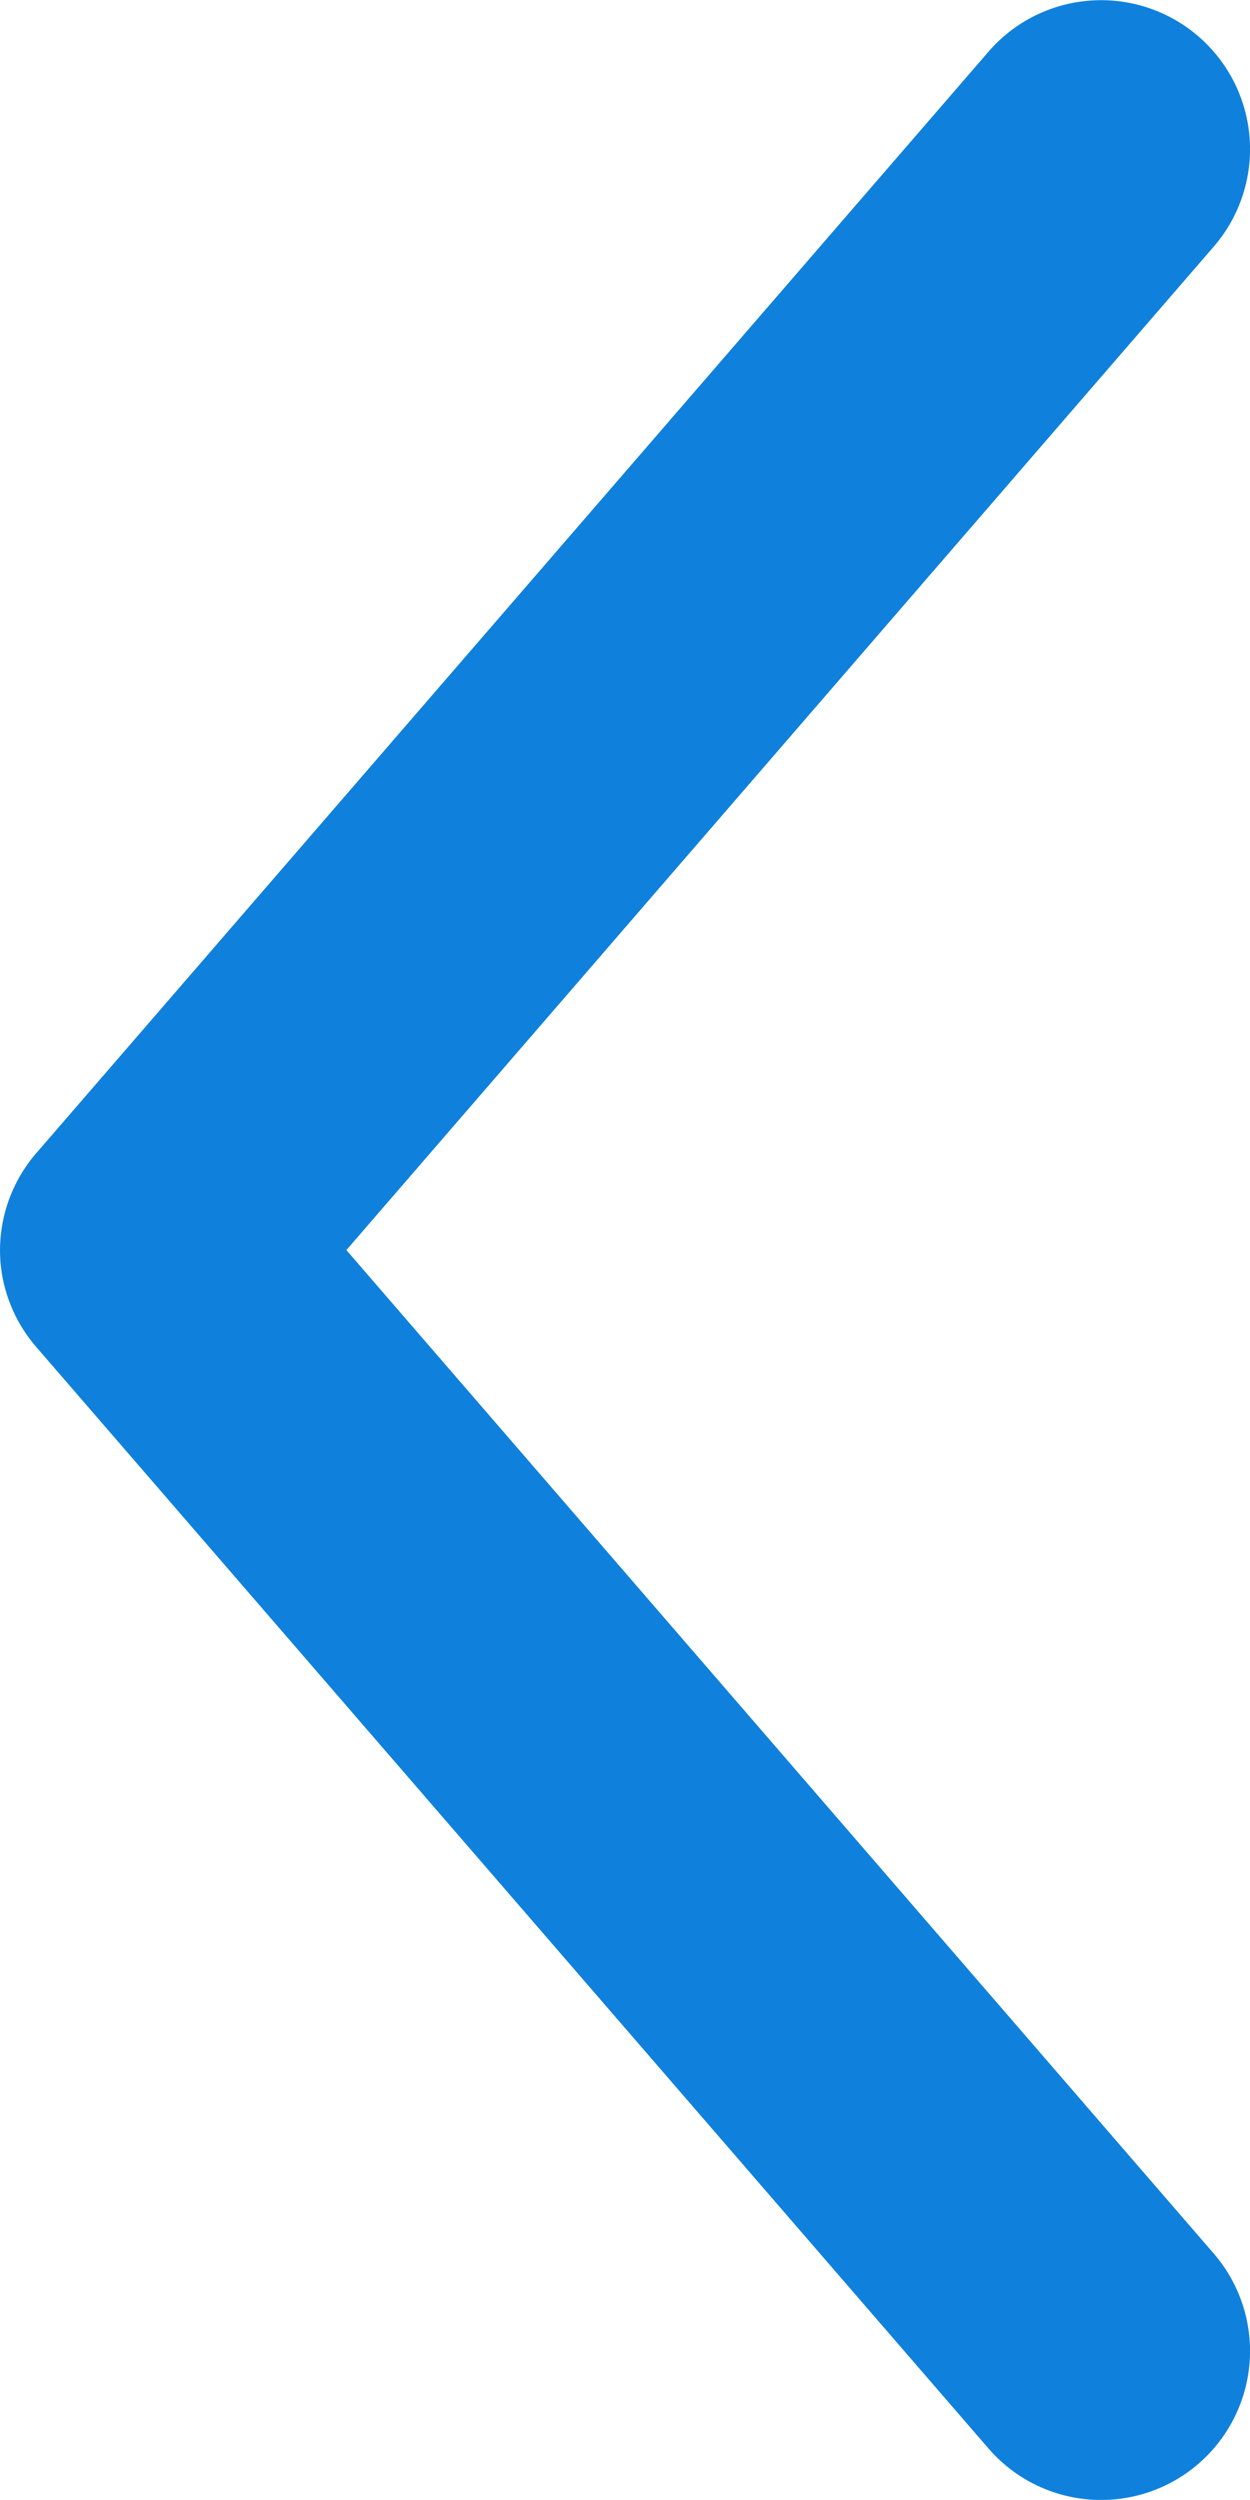 <svg xmlns="http://www.w3.org/2000/svg" width="9" height="17.992" viewBox="0 0 9 17.992">
    <defs>
        <style>
            .cls-1{fill:#0f81dc}
        </style>
    </defs>
    <g id="noun_Arrow_2692499">
        <g id="Group_2879" data-name="Group 2879">
            <path id="Path_16277" d="M28.992 969.446a1.07 1.07 0 0 0 .261.609l6.853 7.924a1.072 1.072 0 1 0 1.62-1.405l-6.244-7.221 6.244-7.221a1.072 1.072 0 1 0-1.62-1.405l-6.853 7.924a1.071 1.071 0 0 0-.261.795z" class="cls-1" data-name="Path 16277" transform="translate(-28.988 -960.356)"/>
        </g>
    </g>
</svg>
